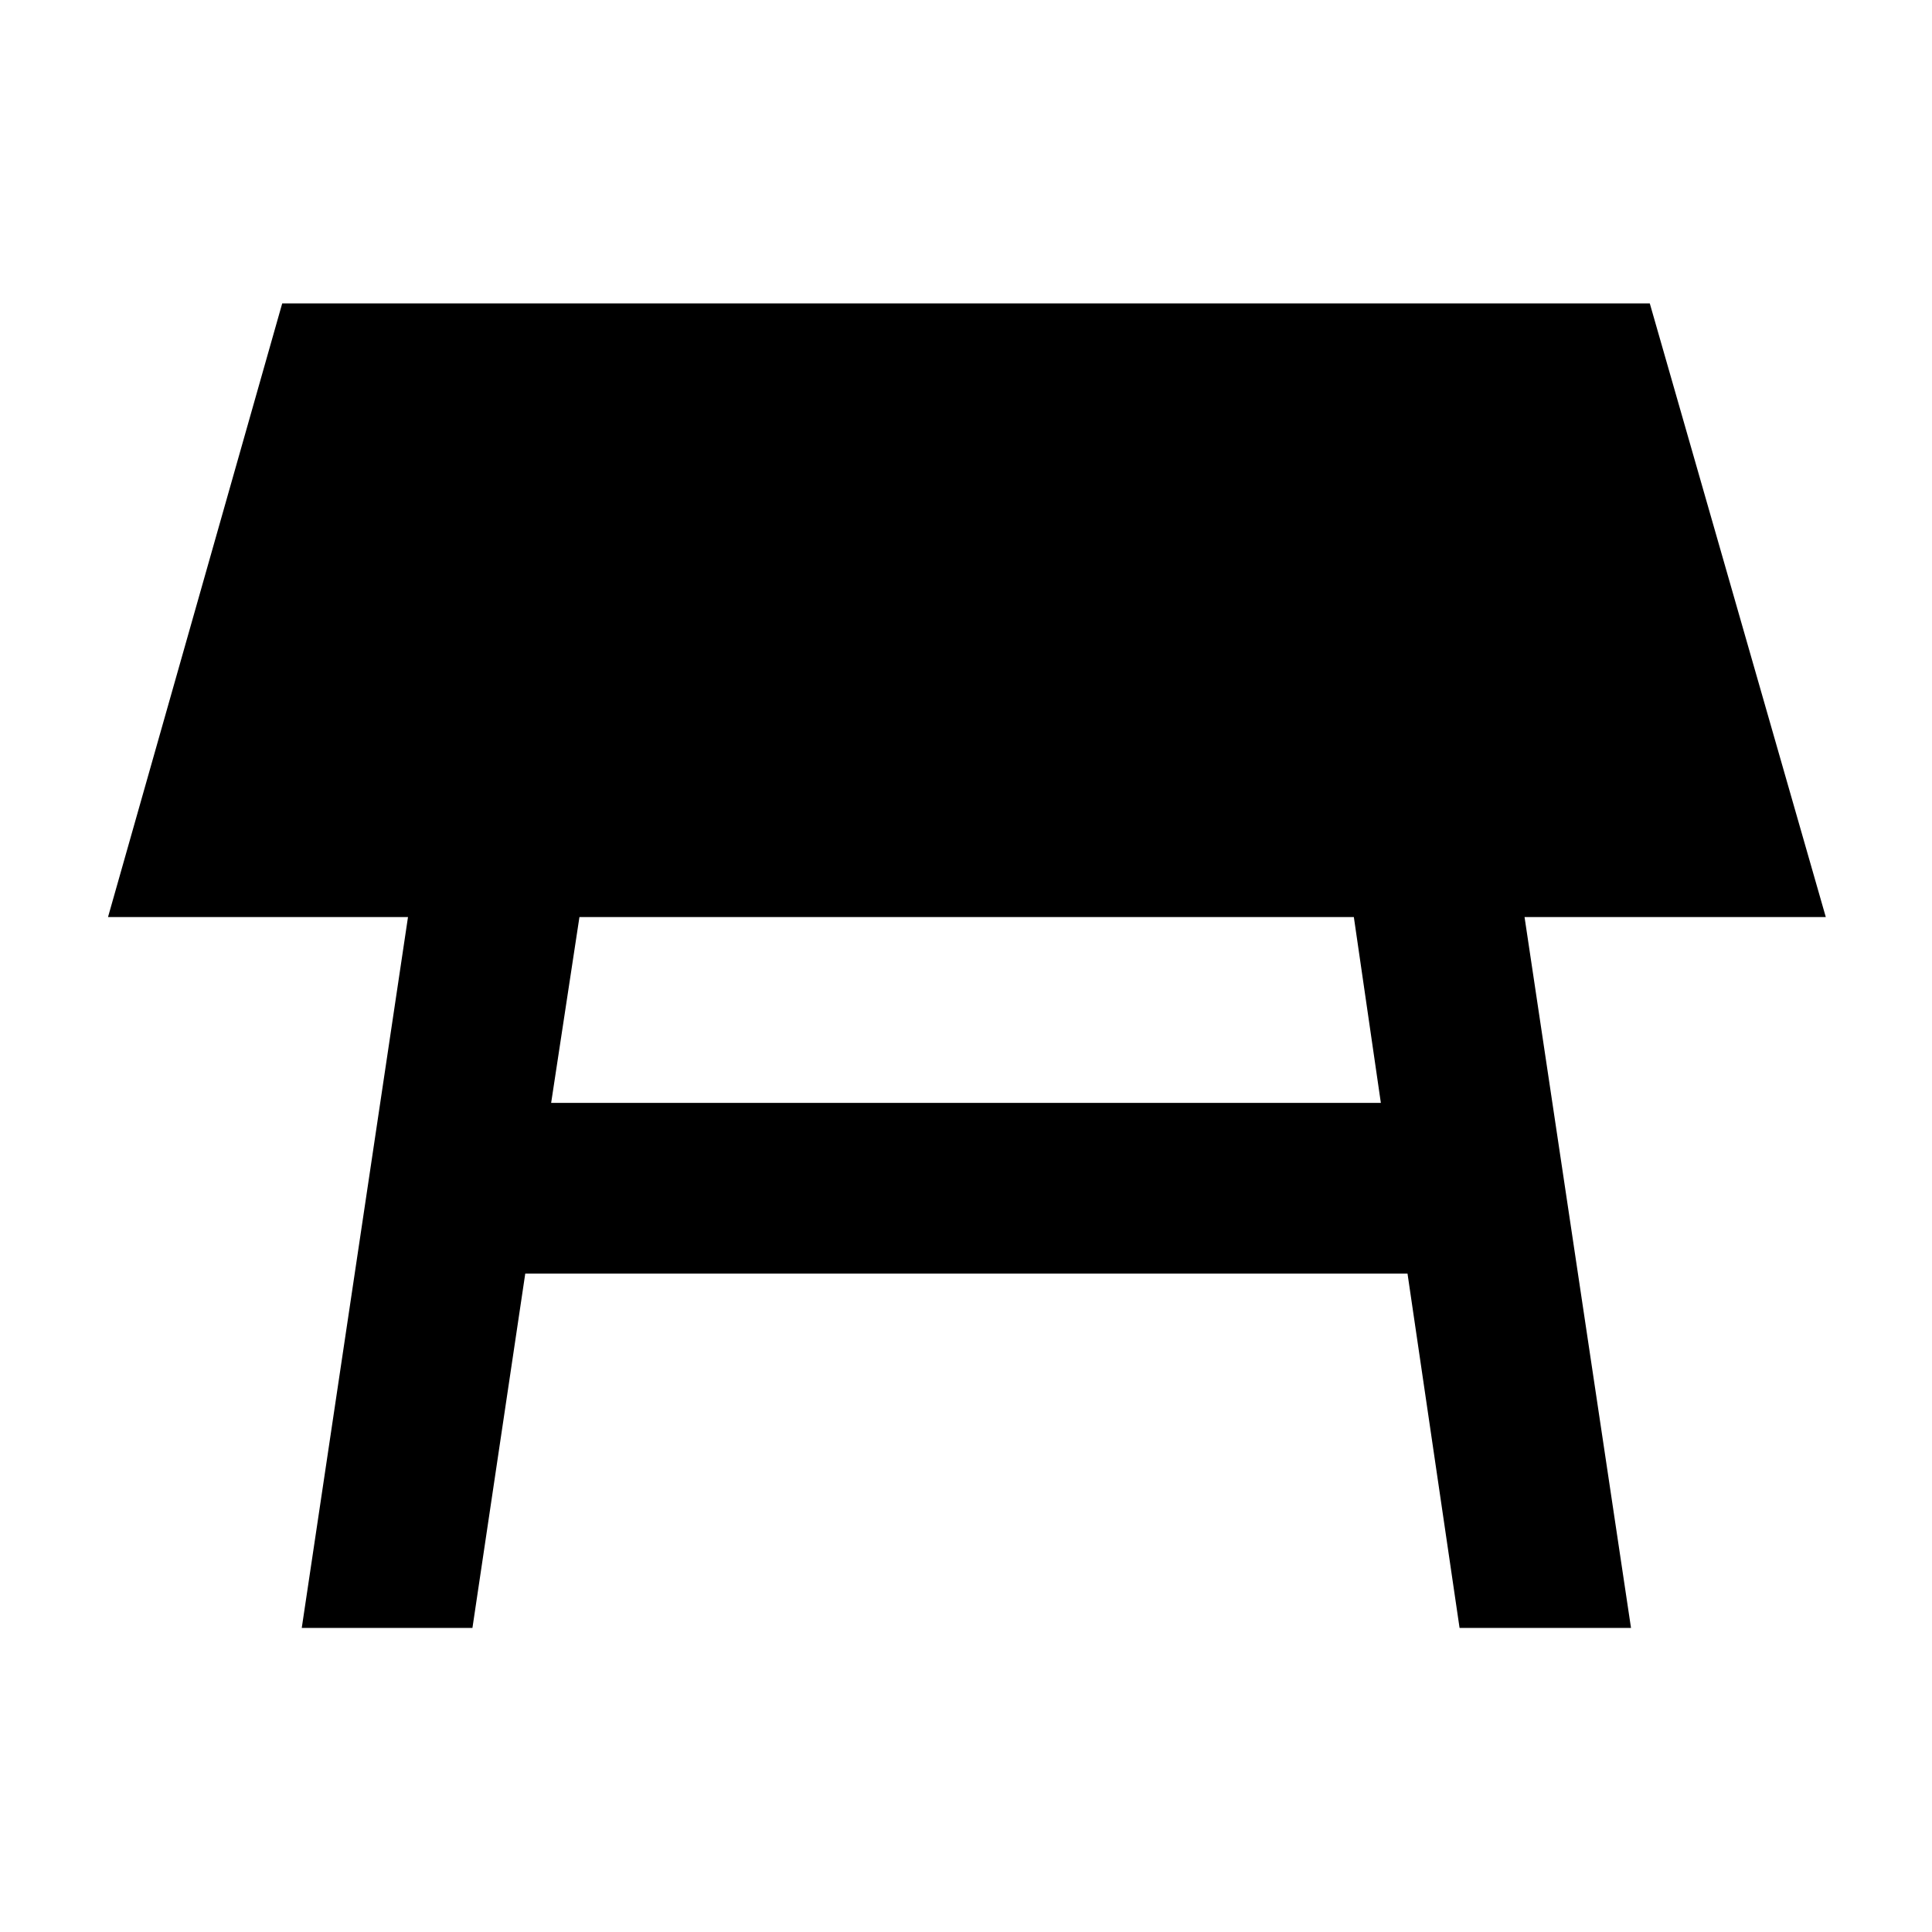 <svg xmlns="http://www.w3.org/2000/svg" height="40" viewBox="0 -960 960 960" width="40"><path d="M672.72-504.31h-384.8l-14.06 92.33h412.28l-13.42-92.33ZM149.94-151.09l52.79-353.22H53.67l86.56-304.93h679.54l87.46 304.93H757.54l52.9 353.22h-85.19l-25.87-176.08H261l-26.25 176.08h-84.81Z"/></svg>
